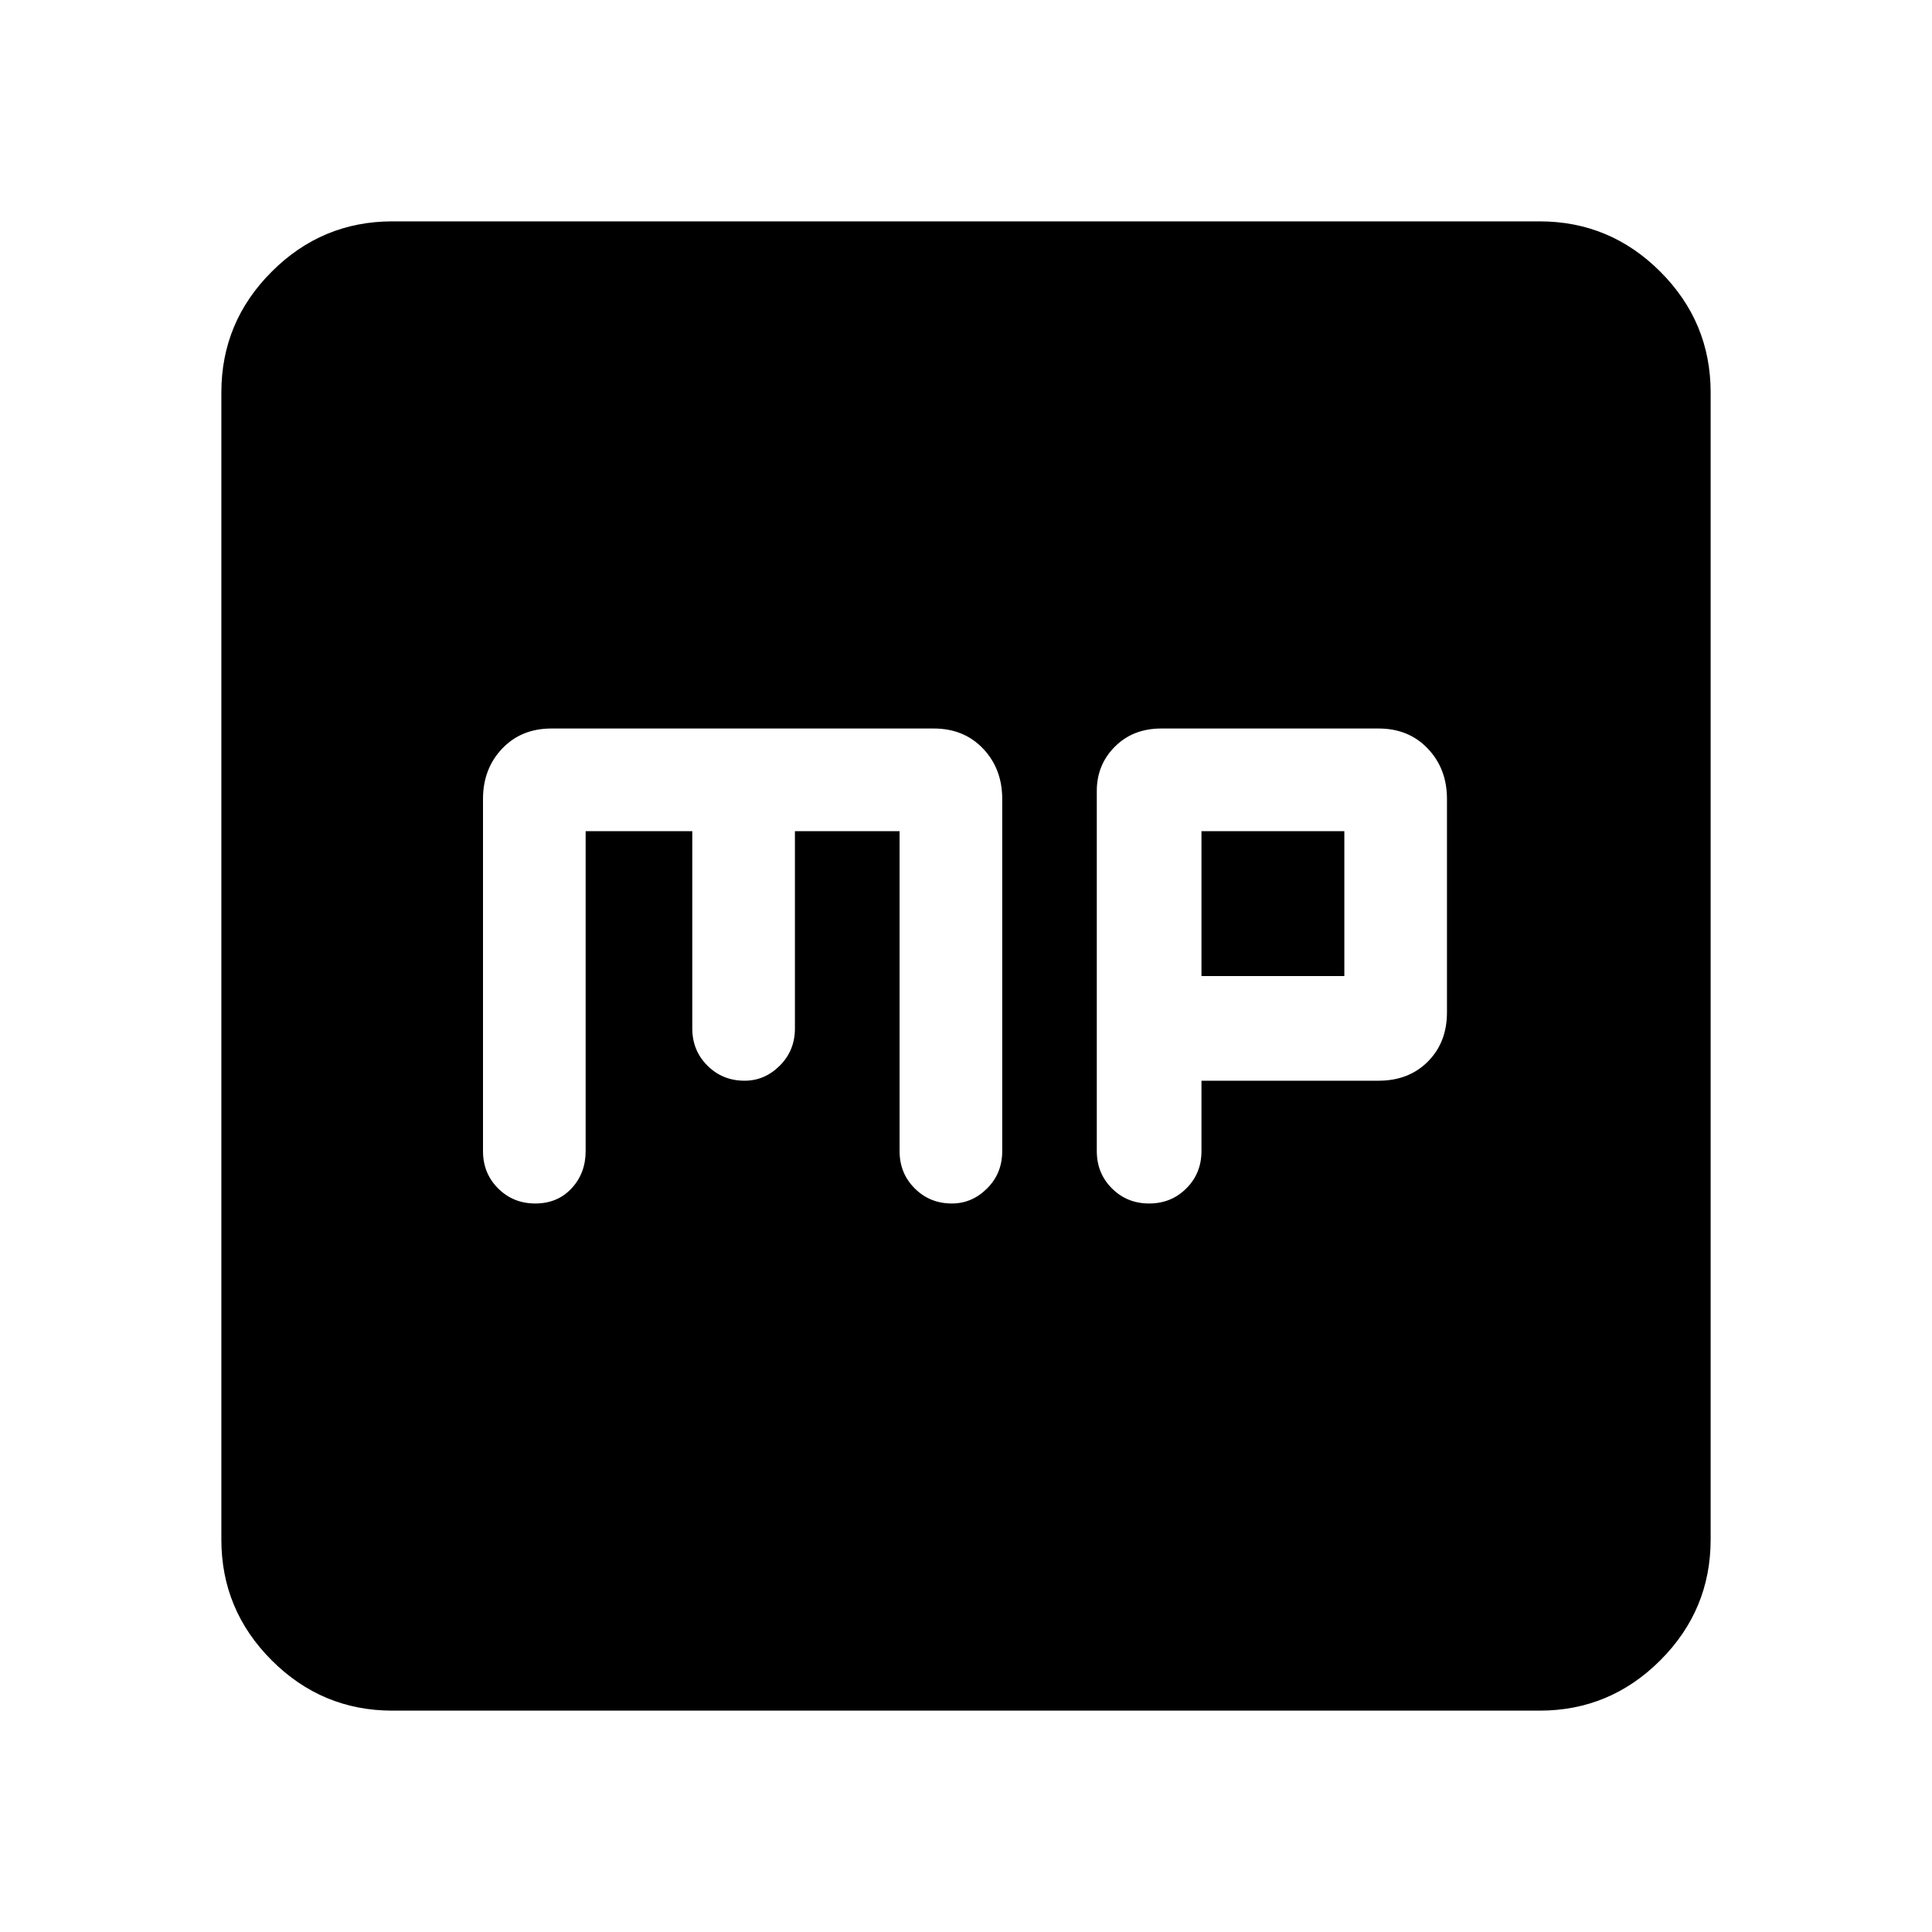 <svg xmlns="http://www.w3.org/2000/svg" height="40" width="40"><path d="M23.792 24.917q.458 0 .77-.313.313-.312.313-.771v-1.458h3.667q.625 0 1.02-.396.396-.396.396-1.021v-4.416q0-.625-.396-1.042-.395-.417-1.02-.417h-4.5q-.584 0-.959.375t-.375.917v7.458q0 .459.313.771.312.313.771.313Zm1.083-4.709v-3h2.958v3Zm-13.792 4.709q.459 0 .75-.313.292-.312.292-.771v-6.625h2.208v4.084q0 .458.313.77.312.313.771.313.416 0 .729-.313.312-.312.312-.77v-4.084h2.167v6.625q0 .459.313.771.312.313.77.313.417 0 .73-.313.312-.312.312-.771v-7.291q0-.625-.396-1.042-.396-.417-1.021-.417h-7.916q-.625 0-1.021.417-.396.417-.396 1.042v7.291q0 .459.312.771.313.313.771.313Zm-2.958 10.5q-1.458 0-2.5-1.042t-1.042-2.5V8.125q0-1.458 1.042-2.5t2.5-1.042h23.75q1.458 0 2.5 1.042t1.042 2.5v23.75q0 1.458-1.042 2.5t-2.5 1.042Z"/></svg>